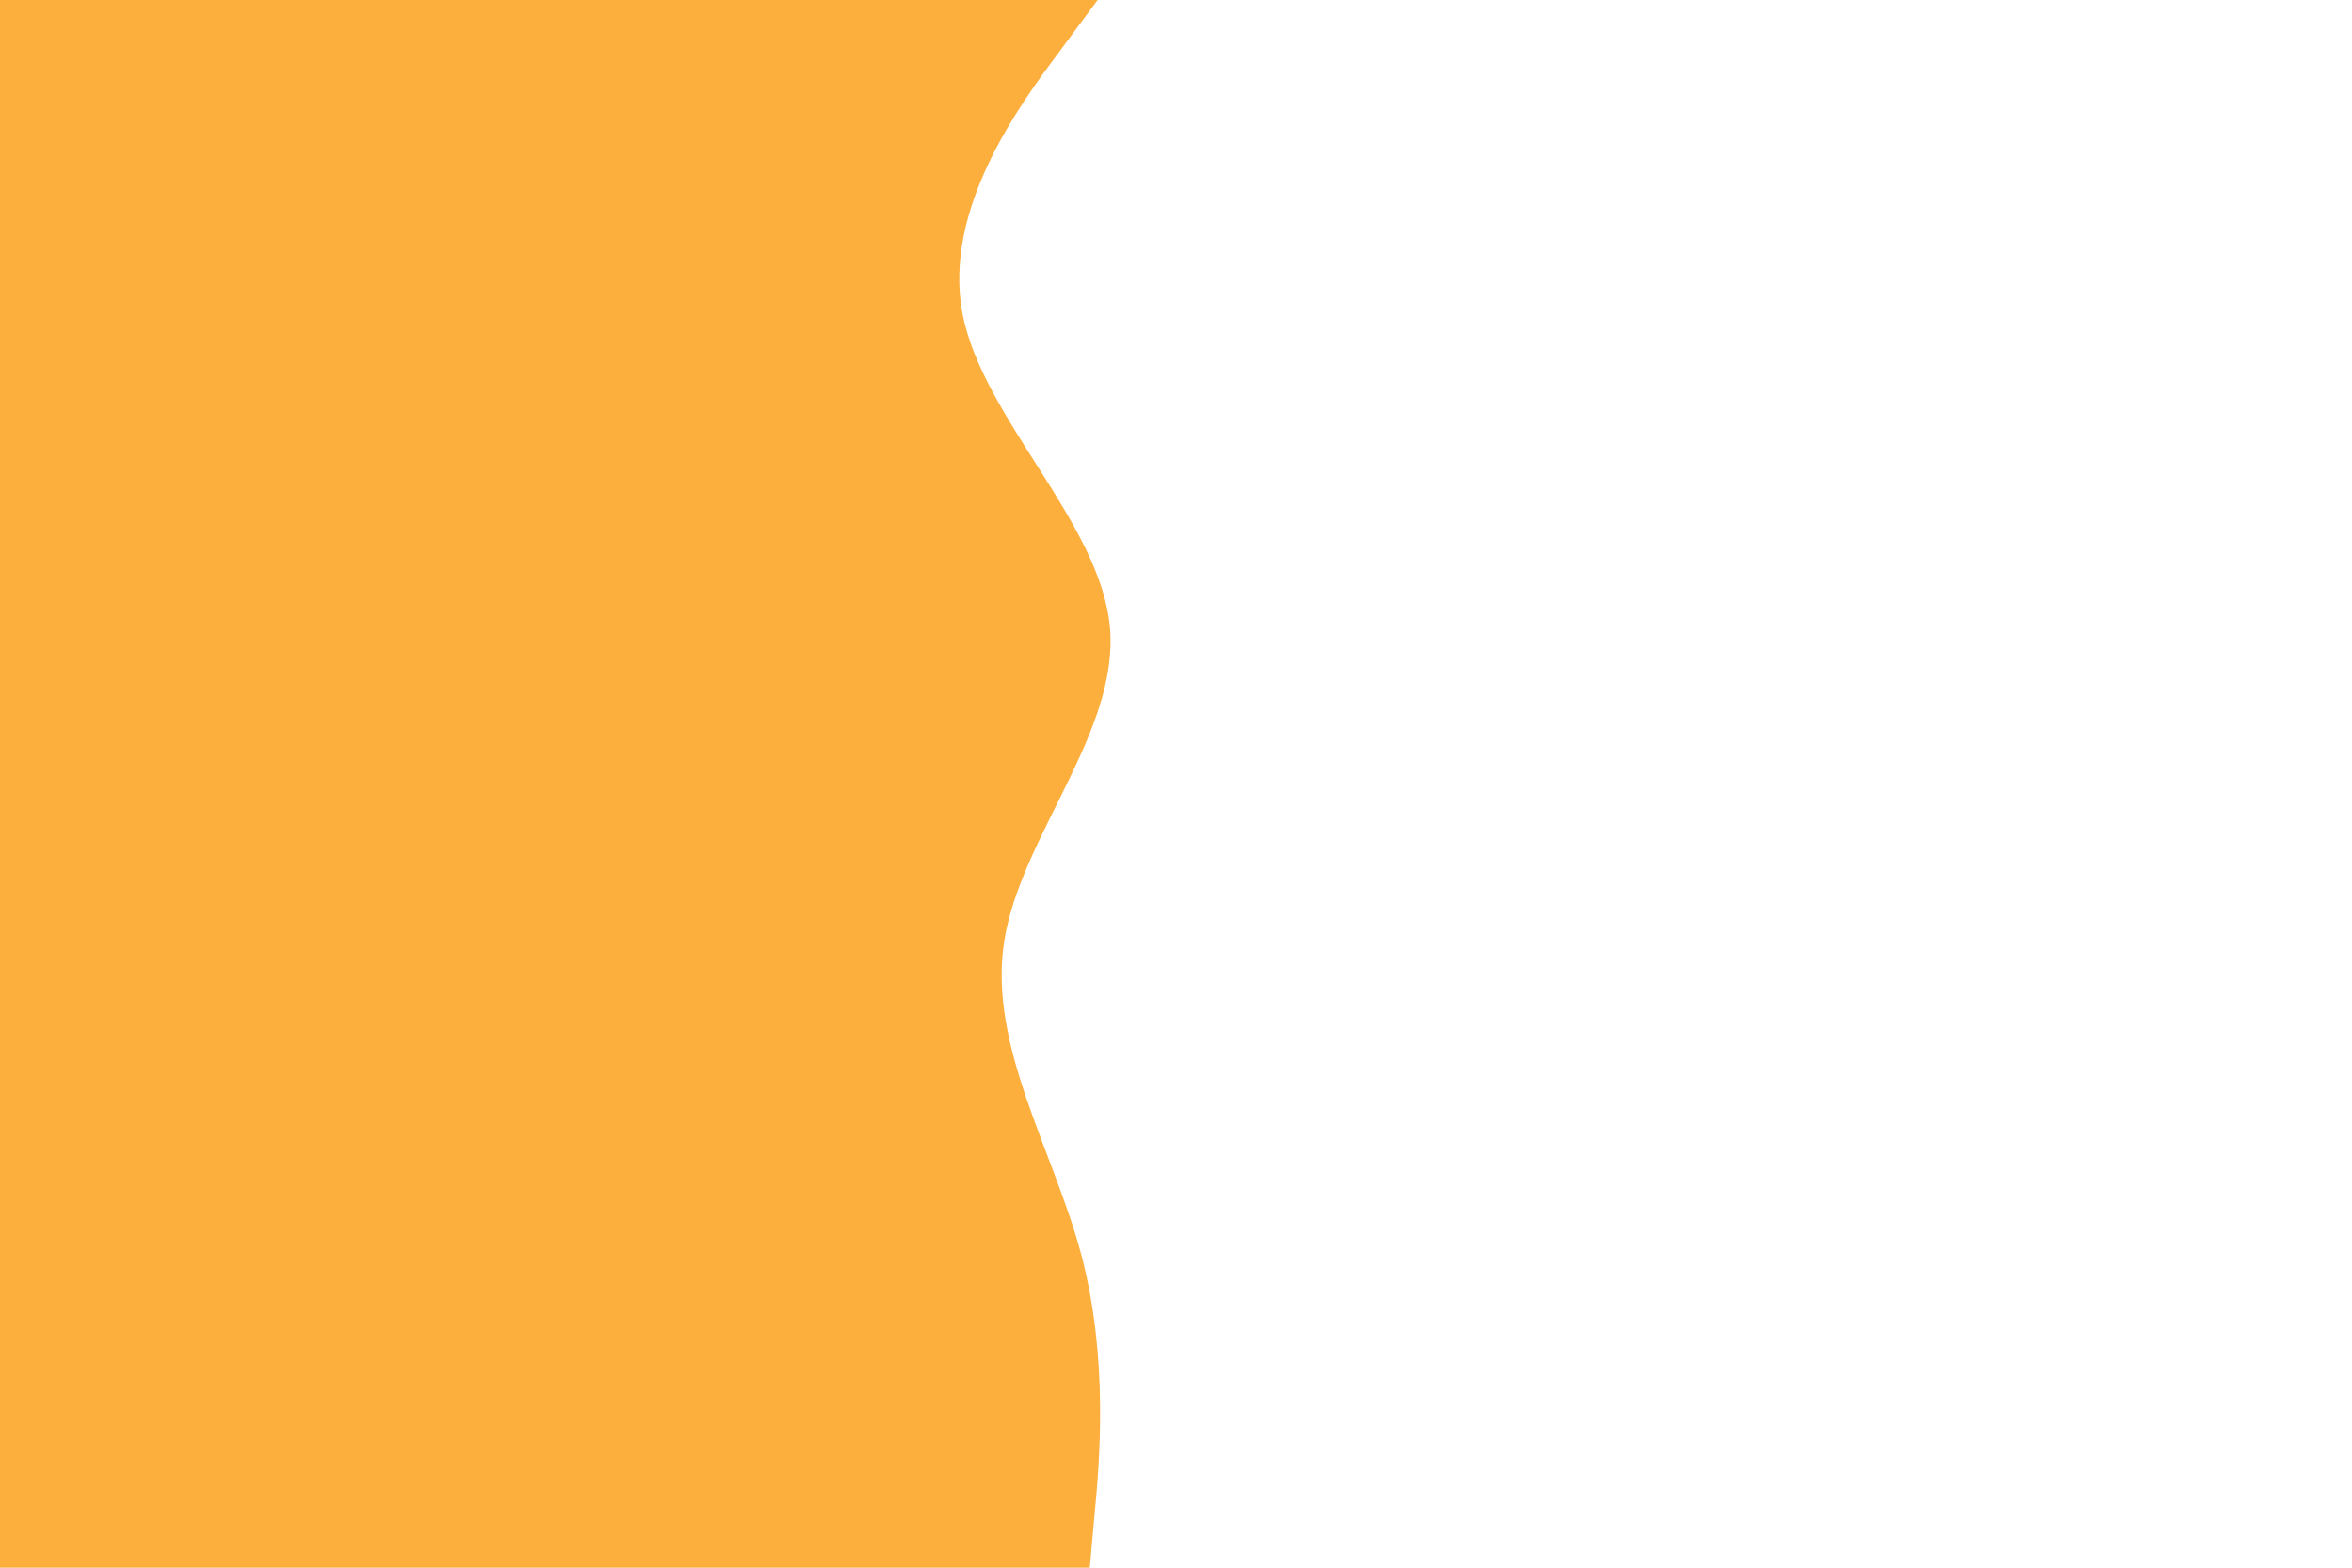 <svg id="visual" viewBox="0 0 900 600" width="900" height="600" xmlns="http://www.w3.org/2000/svg" xmlns:xlink="http://www.w3.org/1999/xlink" version="1.1"><rect x="0" y="0" width="900" height="600" fill="#FFFFFF"></rect><path d="M420 0L405.2 20C390.3 40 360.7 80 368.3 120C376 160 421 200 424.7 240C428.3 280 390.7 320 384.3 360C378 400 403 440 413.7 480C424.3 520 420.7 560 418.8 580L417 600L0 600L0 580C0 560 0 520 0 480C0 440 0 400 0 360C0 320 0 280 0 240C0 200 0 160 0 120C0 80 0 40 0 20L0 0Z" fill="#FCAF3C" stroke-linecap="round" stroke-linejoin="miter"></path></svg>
